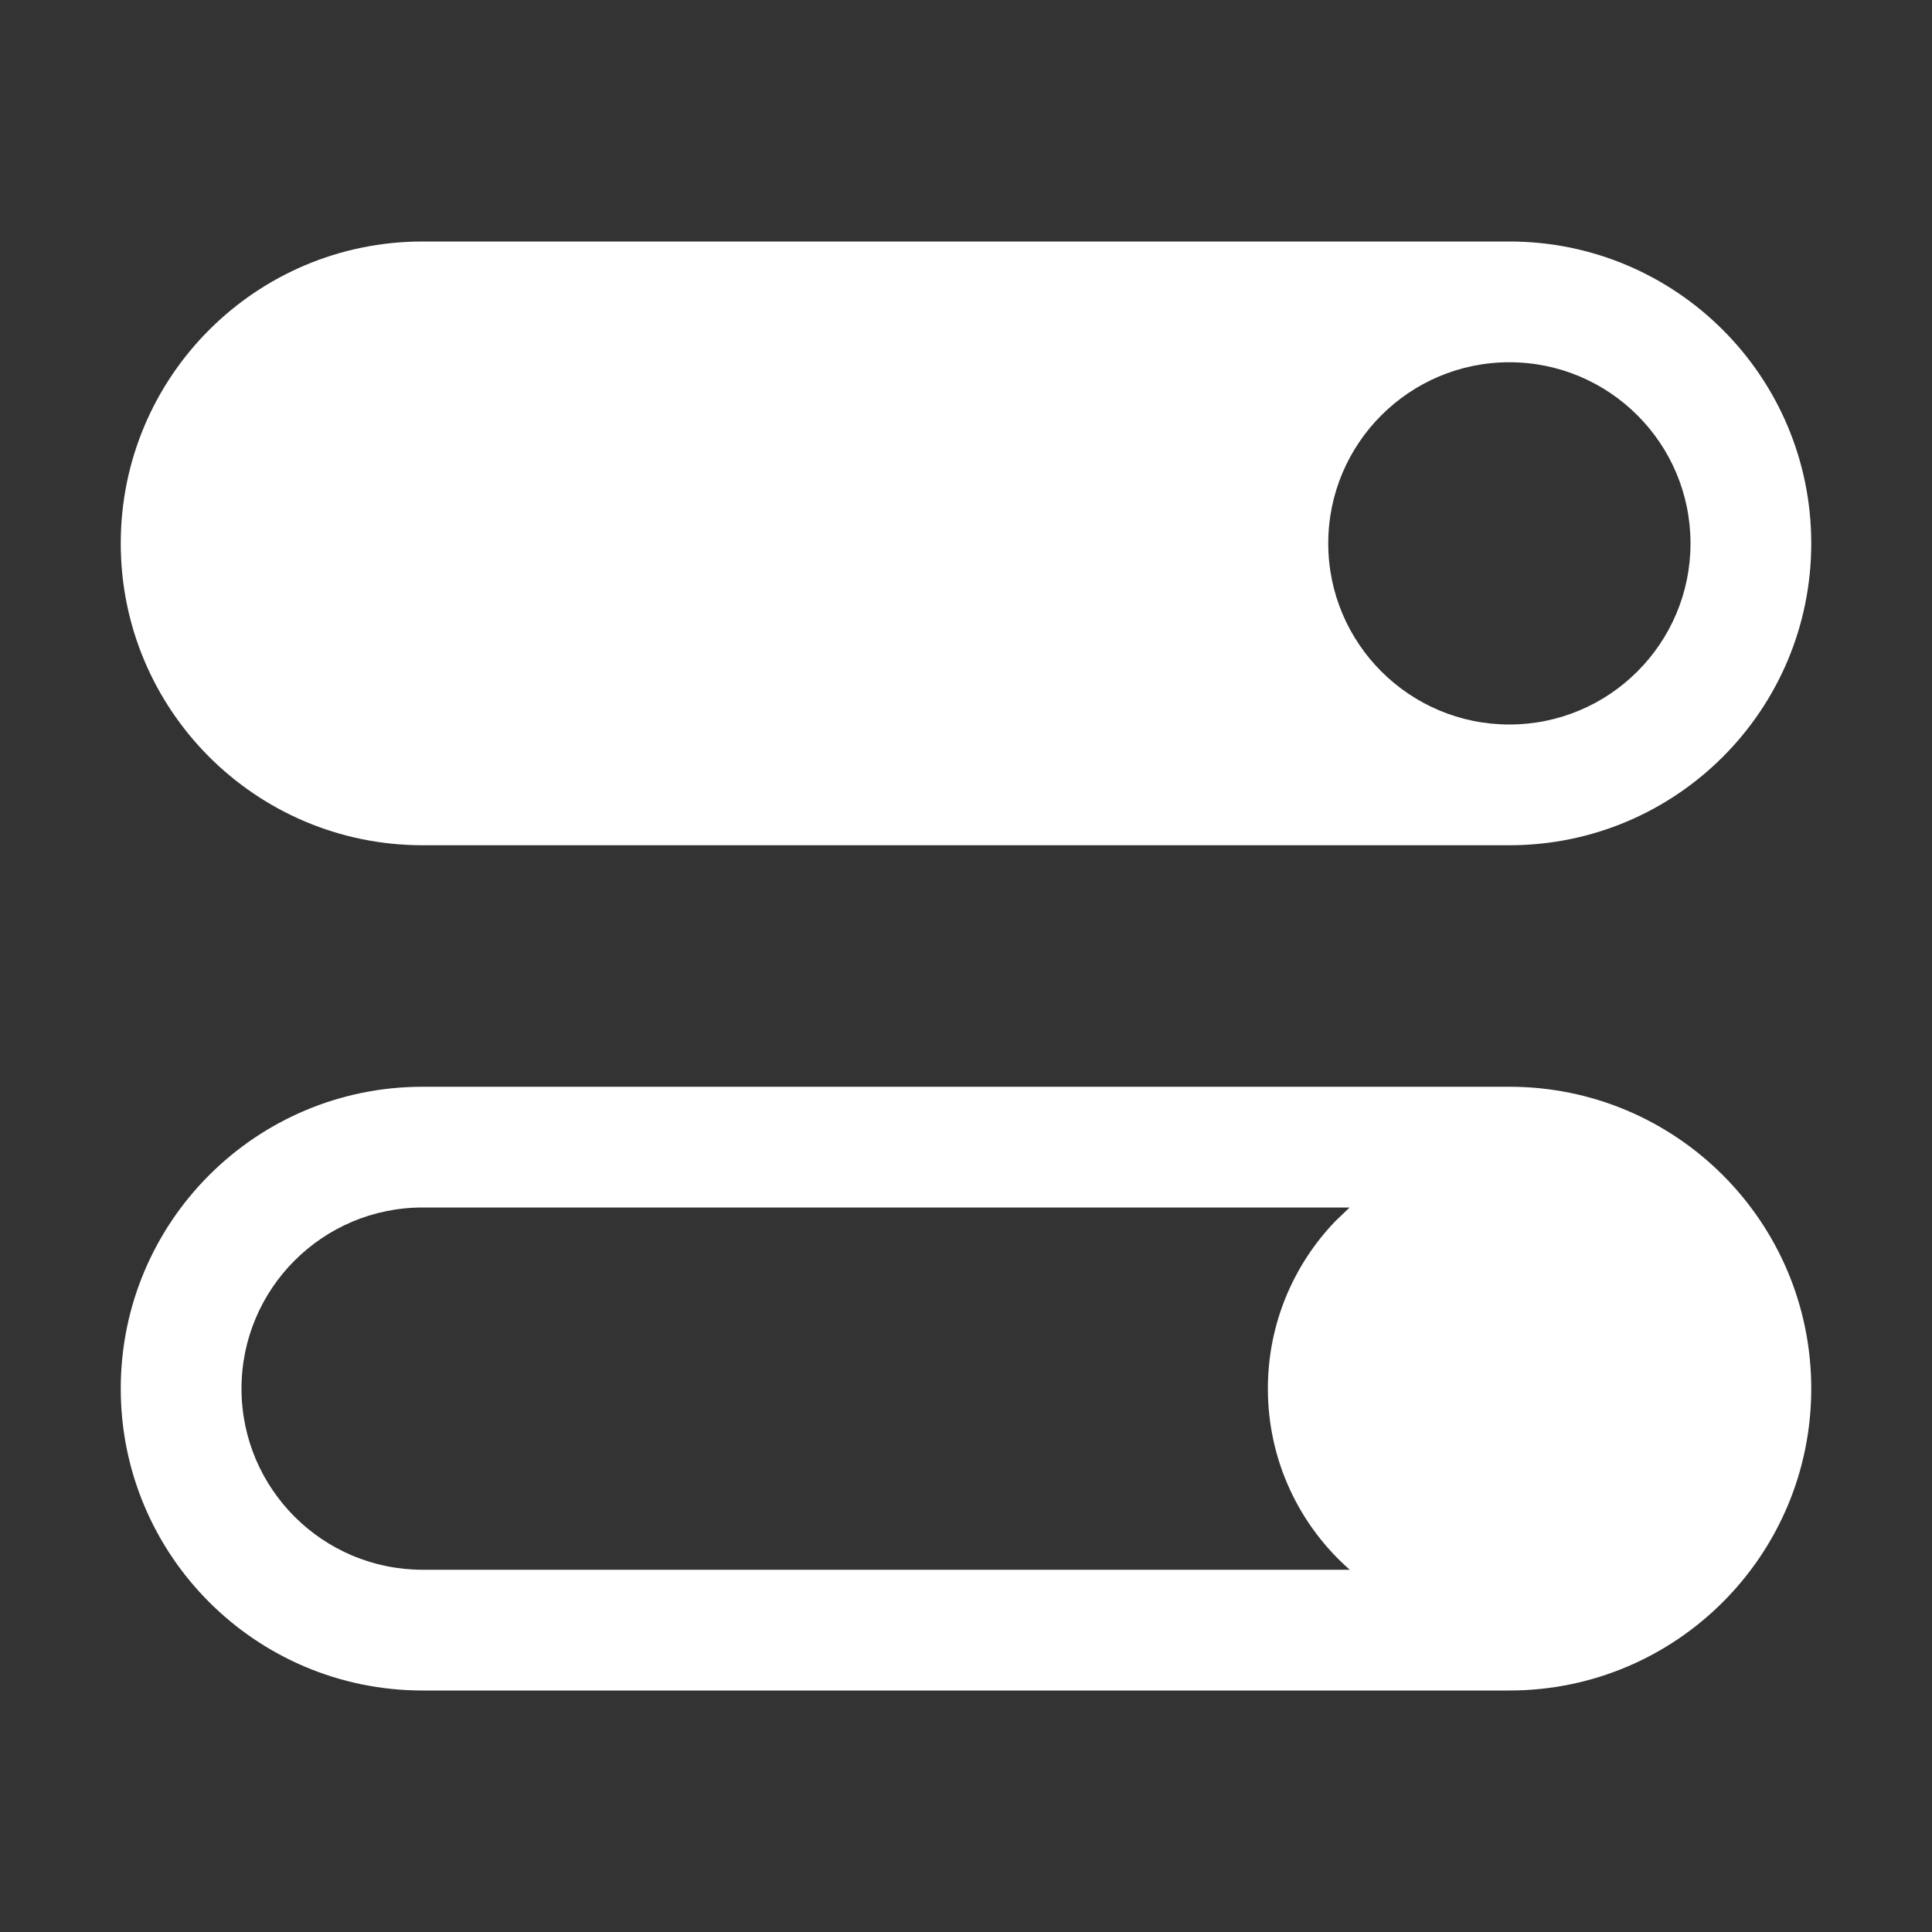 <?xml version="1.0" encoding="UTF-8"?>
<svg width="16px" height="16px" viewBox="0 0 16 16" version="1.1" xmlns="http://www.w3.org/2000/svg" xmlns:xlink="http://www.w3.org/1999/xlink">
    <rect x="0" y="0" width="16" height="16" fill="#333333" stroke="none"/>
    <title>dock-control-panel</title>
    <g id="dock-control-panel" stroke="none" stroke-width="1" fill="none" fill-rule="evenodd">
        <path d="M12.5,2 C13.881,2 15,3.119 15,4.5 C15,5.881 13.881,7 12.5,7 L3.5,7 C2.119,7 1,5.881 1,4.5 C1,3.119 2.119,2 3.5,2 L12.5,2 Z M12.5,3 C11.672,3 11,3.672 11,4.5 C11,5.328 11.672,6 12.5,6 C13.328,6 14,5.328 14,4.5 C14,3.672 13.328,3 12.5,3 Z M12.5,9 C13.881,9 15,10.119 15,11.5 C15,12.881 13.881,14 12.5,14 L3.5,14 C2.119,14 1,12.881 1,11.5 C1,10.119 2.119,9 3.5,9 L12.5,9 Z M11.177,10 L3.5,10 C2.672,10 2,10.672 2,11.5 C2,12.328 2.672,13 3.5,13 L11.178,13 C10.762,12.634 10.5,12.098 10.5,11.5 C10.5,10.963 10.712,10.475 11.057,10.115 L11.177,10 Z" id="形状" fill="#FFFFFF"></path>
    </g>
</svg>